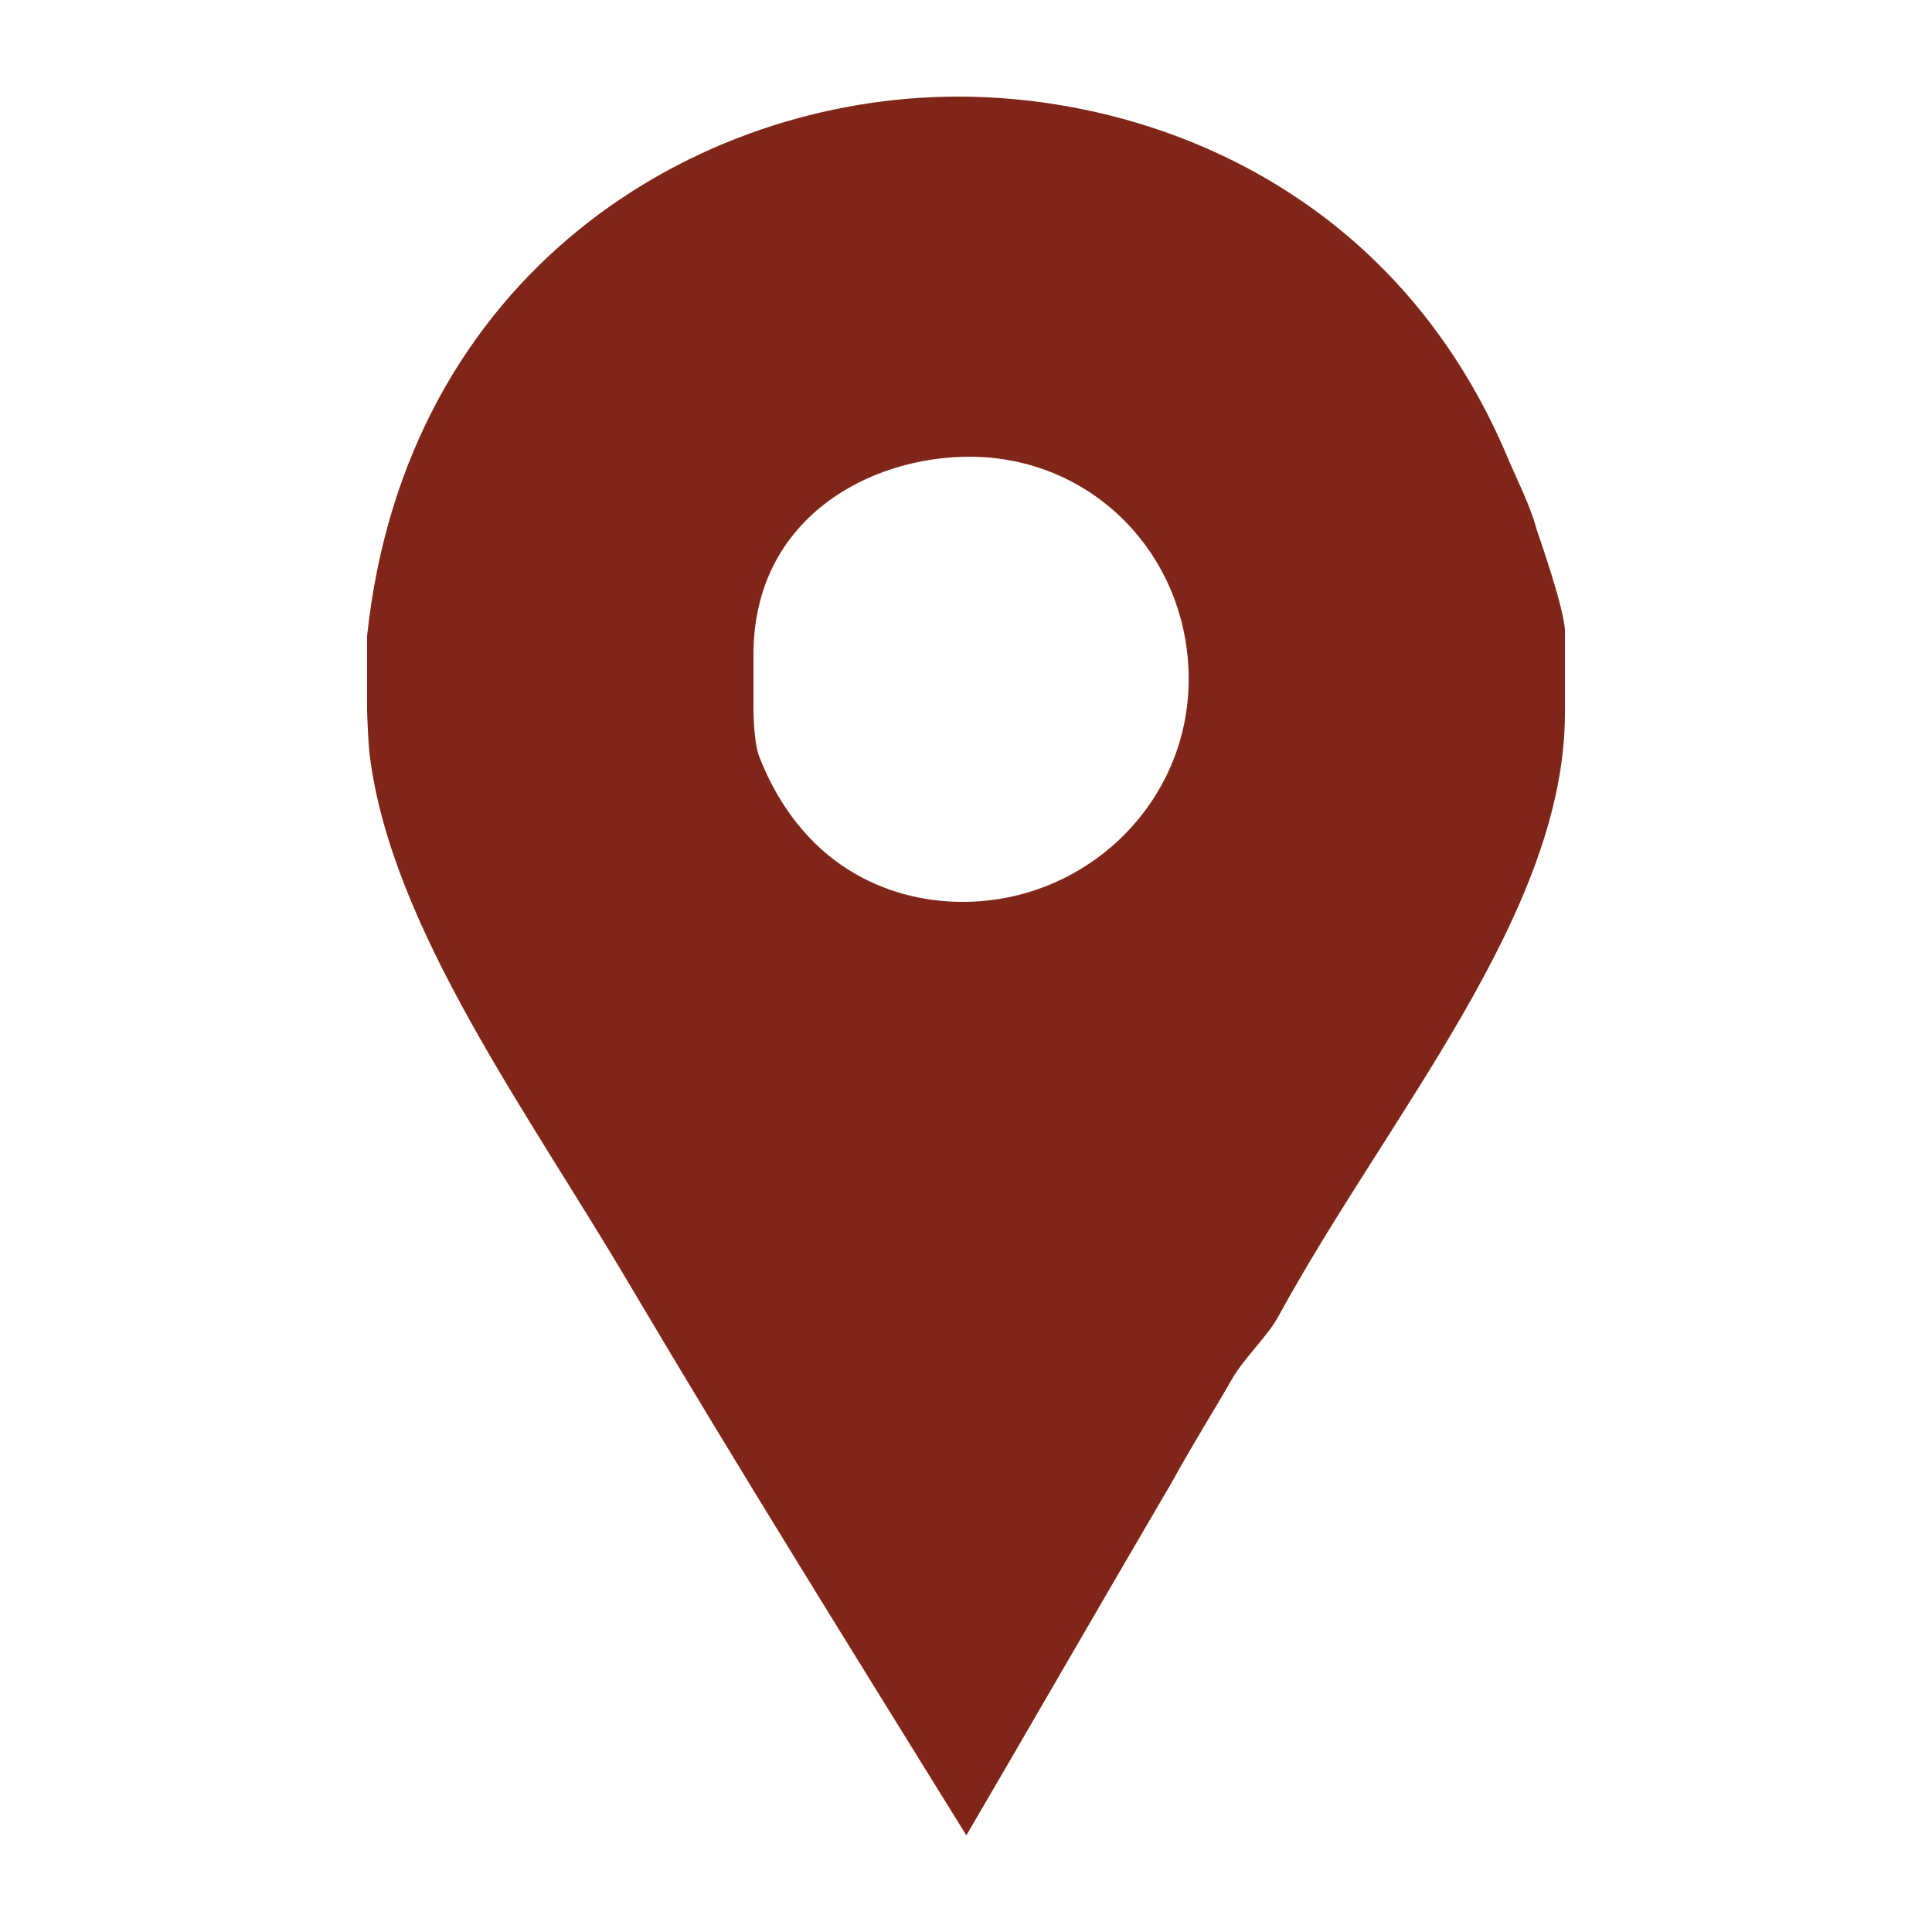<?xml version="1.0" encoding="utf-8"?>
<!-- Generator: Adobe Illustrator 16.0.0, SVG Export Plug-In . SVG Version: 6.00 Build 0)  -->
<!DOCTYPE svg PUBLIC "-//W3C//DTD SVG 1.1//EN" "http://www.w3.org/Graphics/SVG/1.1/DTD/svg11.dtd">
<svg version="1.1" id="Icons" xmlns="http://www.w3.org/2000/svg" xmlns:xlink="http://www.w3.org/1999/xlink" x="0px" y="0px"
	 width="100px" height="100px" viewBox="0 0 100 100" enable-background="new 0 0 100 100" xml:space="preserve">
<path id="Facebook_Places" fill="#802618" d="M79.535,27.4c-0.32-1.201-0.971-2.48-1.452-3.6C72.324,9.96,59.741,5,49.581,5
	C35.98,5,21,14.12,19,32.919v3.841c0,0.16,0.055,1.6,0.134,2.32c1.121,8.959,8.19,18.48,13.47,27.439
	c5.68,9.599,11.574,19.041,17.414,28.479c3.6-6.159,7.188-12.399,10.707-18.399c0.959-1.761,2.072-3.521,3.032-5.201
	c0.64-1.119,1.862-2.238,2.421-3.279C71.857,57.72,81,47.24,81,36.92v-4.24C81,31.561,79.613,27.641,79.535,27.4z M49.83,46.68
	c-3.998,0-8.374-1.999-10.534-7.52C38.974,38.281,39,36.52,39,36.359v-2.48c0-7.038,5.976-10.239,11.175-10.239
	c6.4,0,11.351,5.121,11.351,11.521C61.525,41.561,56.23,46.68,49.83,46.68z"/>
</svg>
